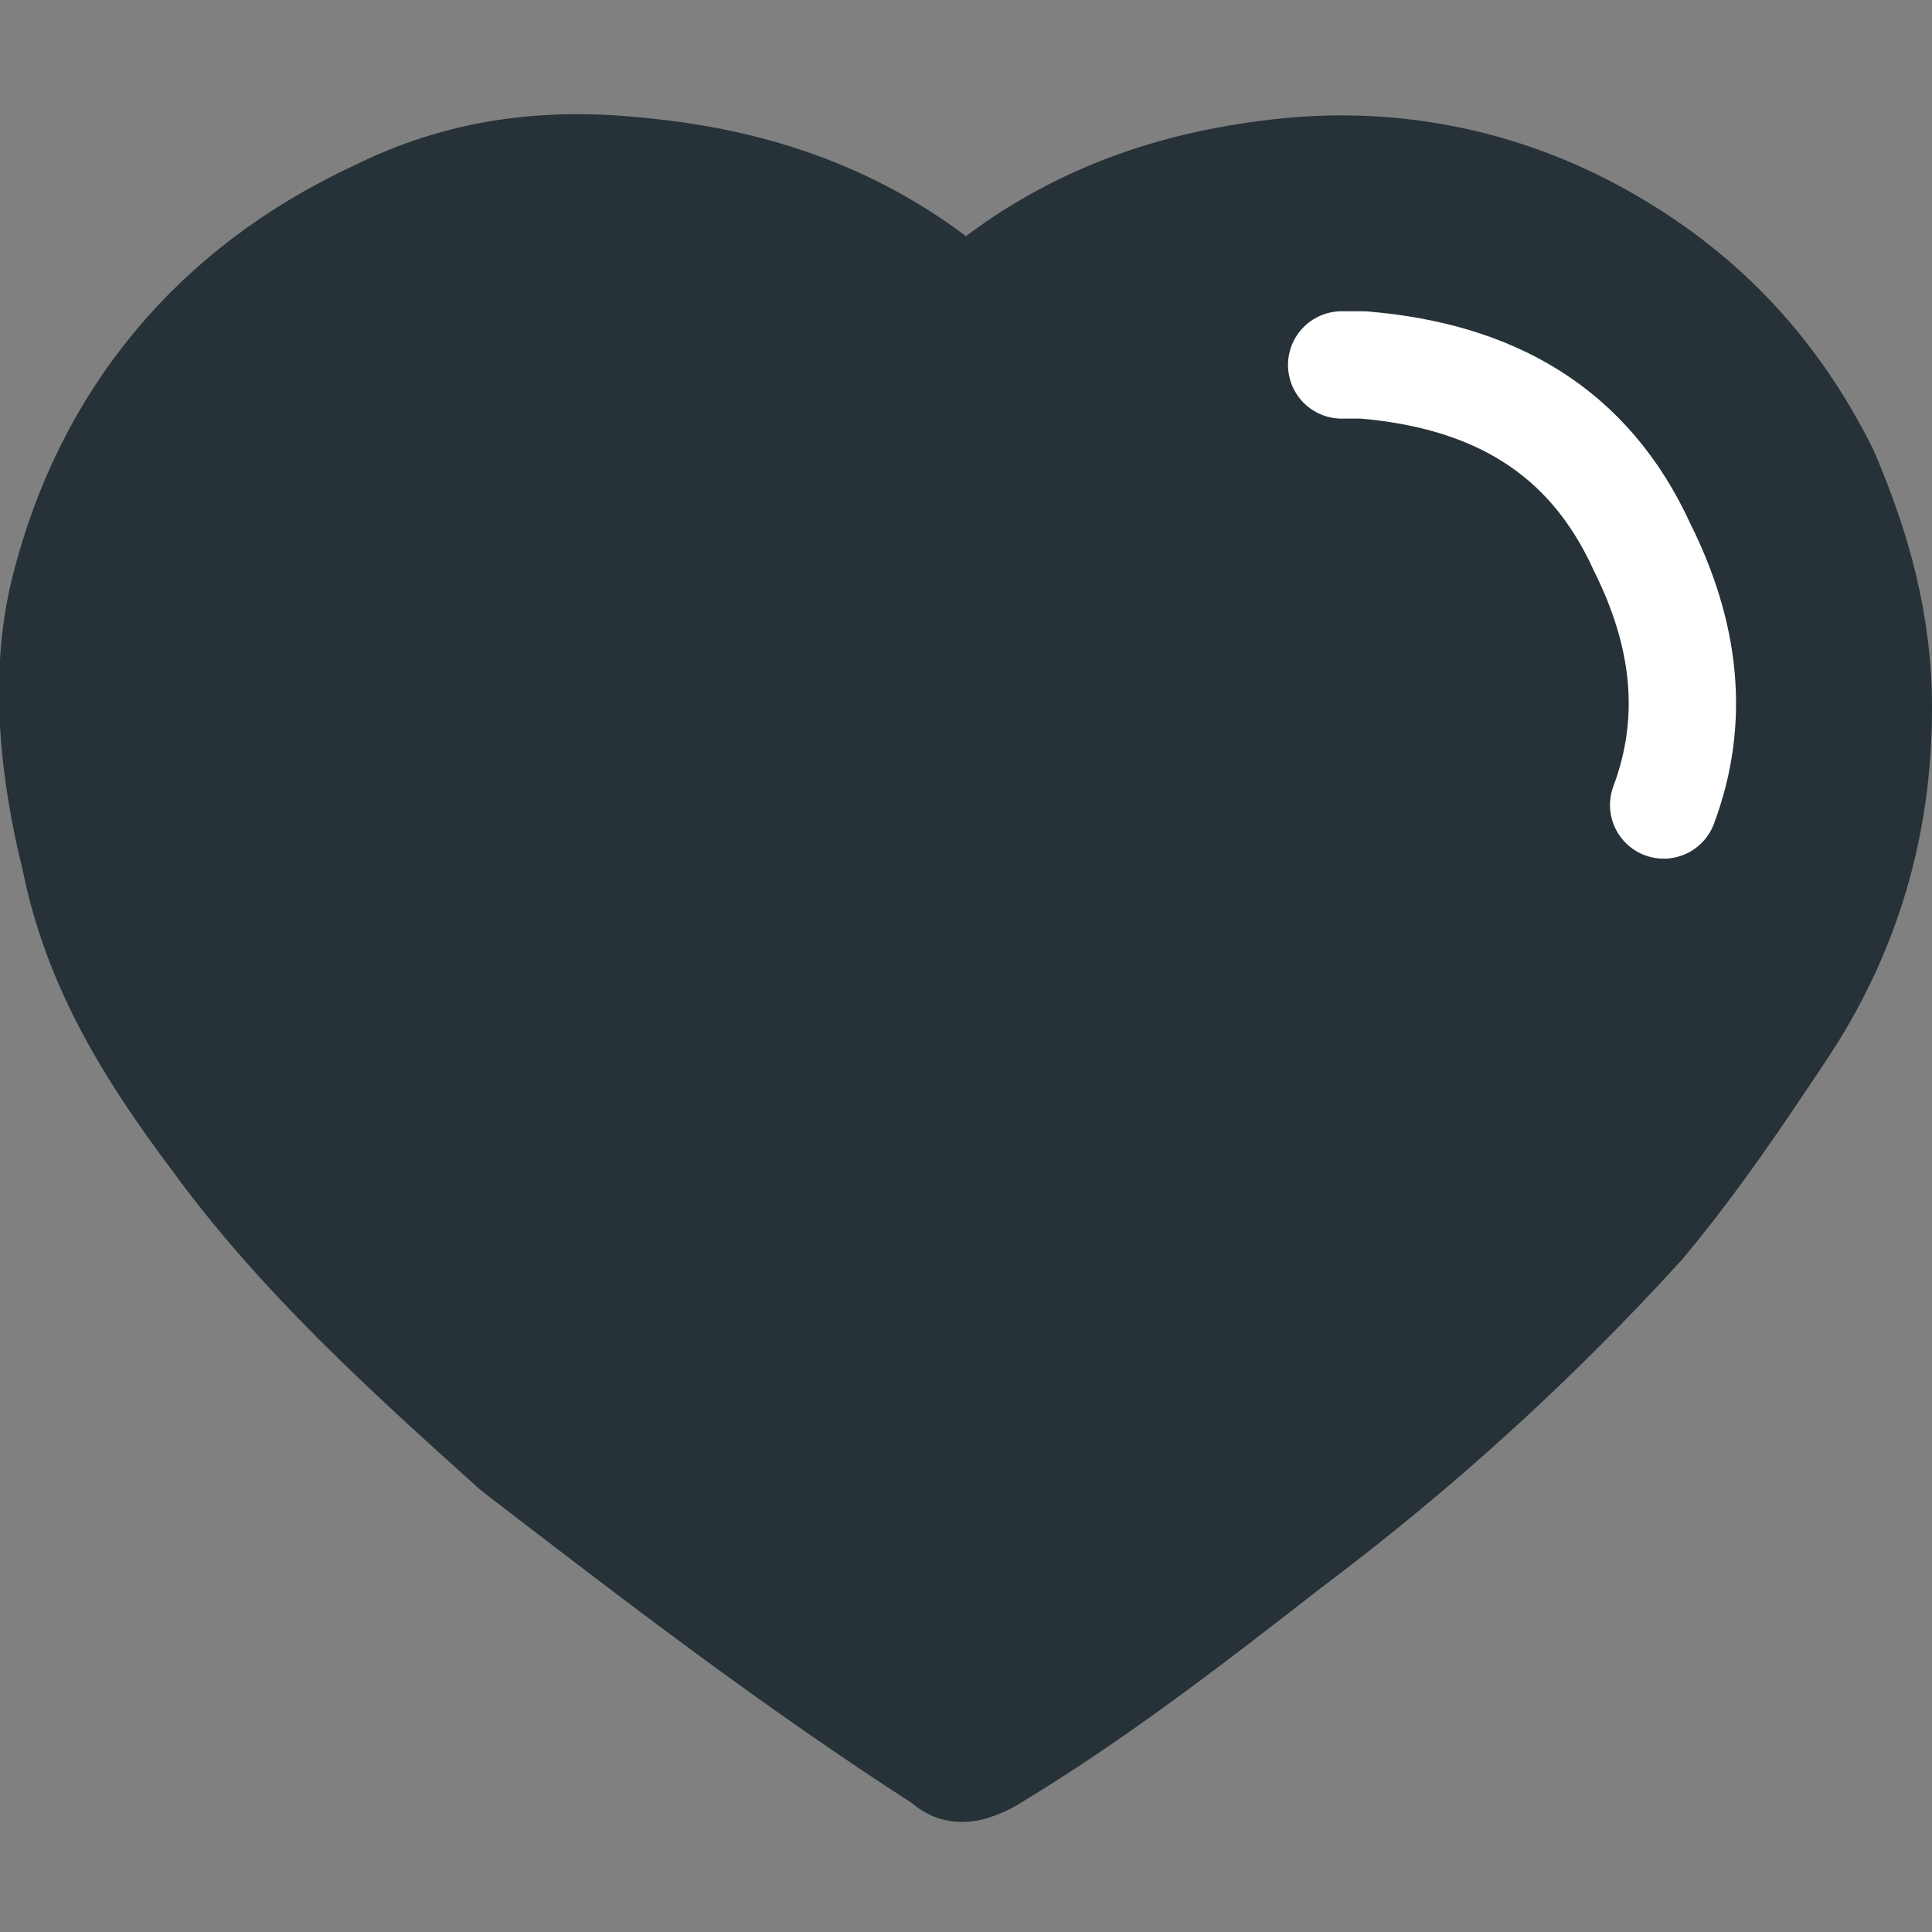 <svg xmlns="http://www.w3.org/2000/svg" viewBox="0 0 18 18" style="enable-background:new 0 0 18 18" xml:space="preserve"><rect x="0" y="0" width="18" height="18" fill="#808080" stroke="none"/><path d="M17.5 6.6c0 1.1-.3 2.1-.9 3-.4.6-.8 1.2-1.3 1.8-1 1.1-2.1 2.1-3.3 3-.9.7-1.8 1.4-2.8 2-.2.1-.3.1-.4 0-1.4-.9-2.7-1.9-4-2.9-1-.9-2-1.8-2.8-2.9C1.4 9.8.9 9 .7 8 .5 7.2.4 6.3.6 5.5 1 3.9 2 2.7 3.5 2c.8-.4 1.6-.5 2.5-.4 1 .1 1.9.4 2.7 1 .1.1.2.2.3.2s.2-.1.3-.2c.8-.6 1.7-.9 2.7-1s2 .1 2.9.6 1.6 1.2 2.1 2.2c.3.7.5 1.4.5 2.2z" style="fill:#263238;stroke:#263238;stroke-linecap:round;stroke-linejoin:round;stroke-miterlimit:10"/><path d="M12.5 3.4h.2c1.2.1 2.1.6 2.6 1.7.4.8.5 1.6.2 2.4" style="fill:none;stroke:#fff;stroke-linecap:round;stroke-linejoin:round;stroke-miterlimit:10"/></svg>